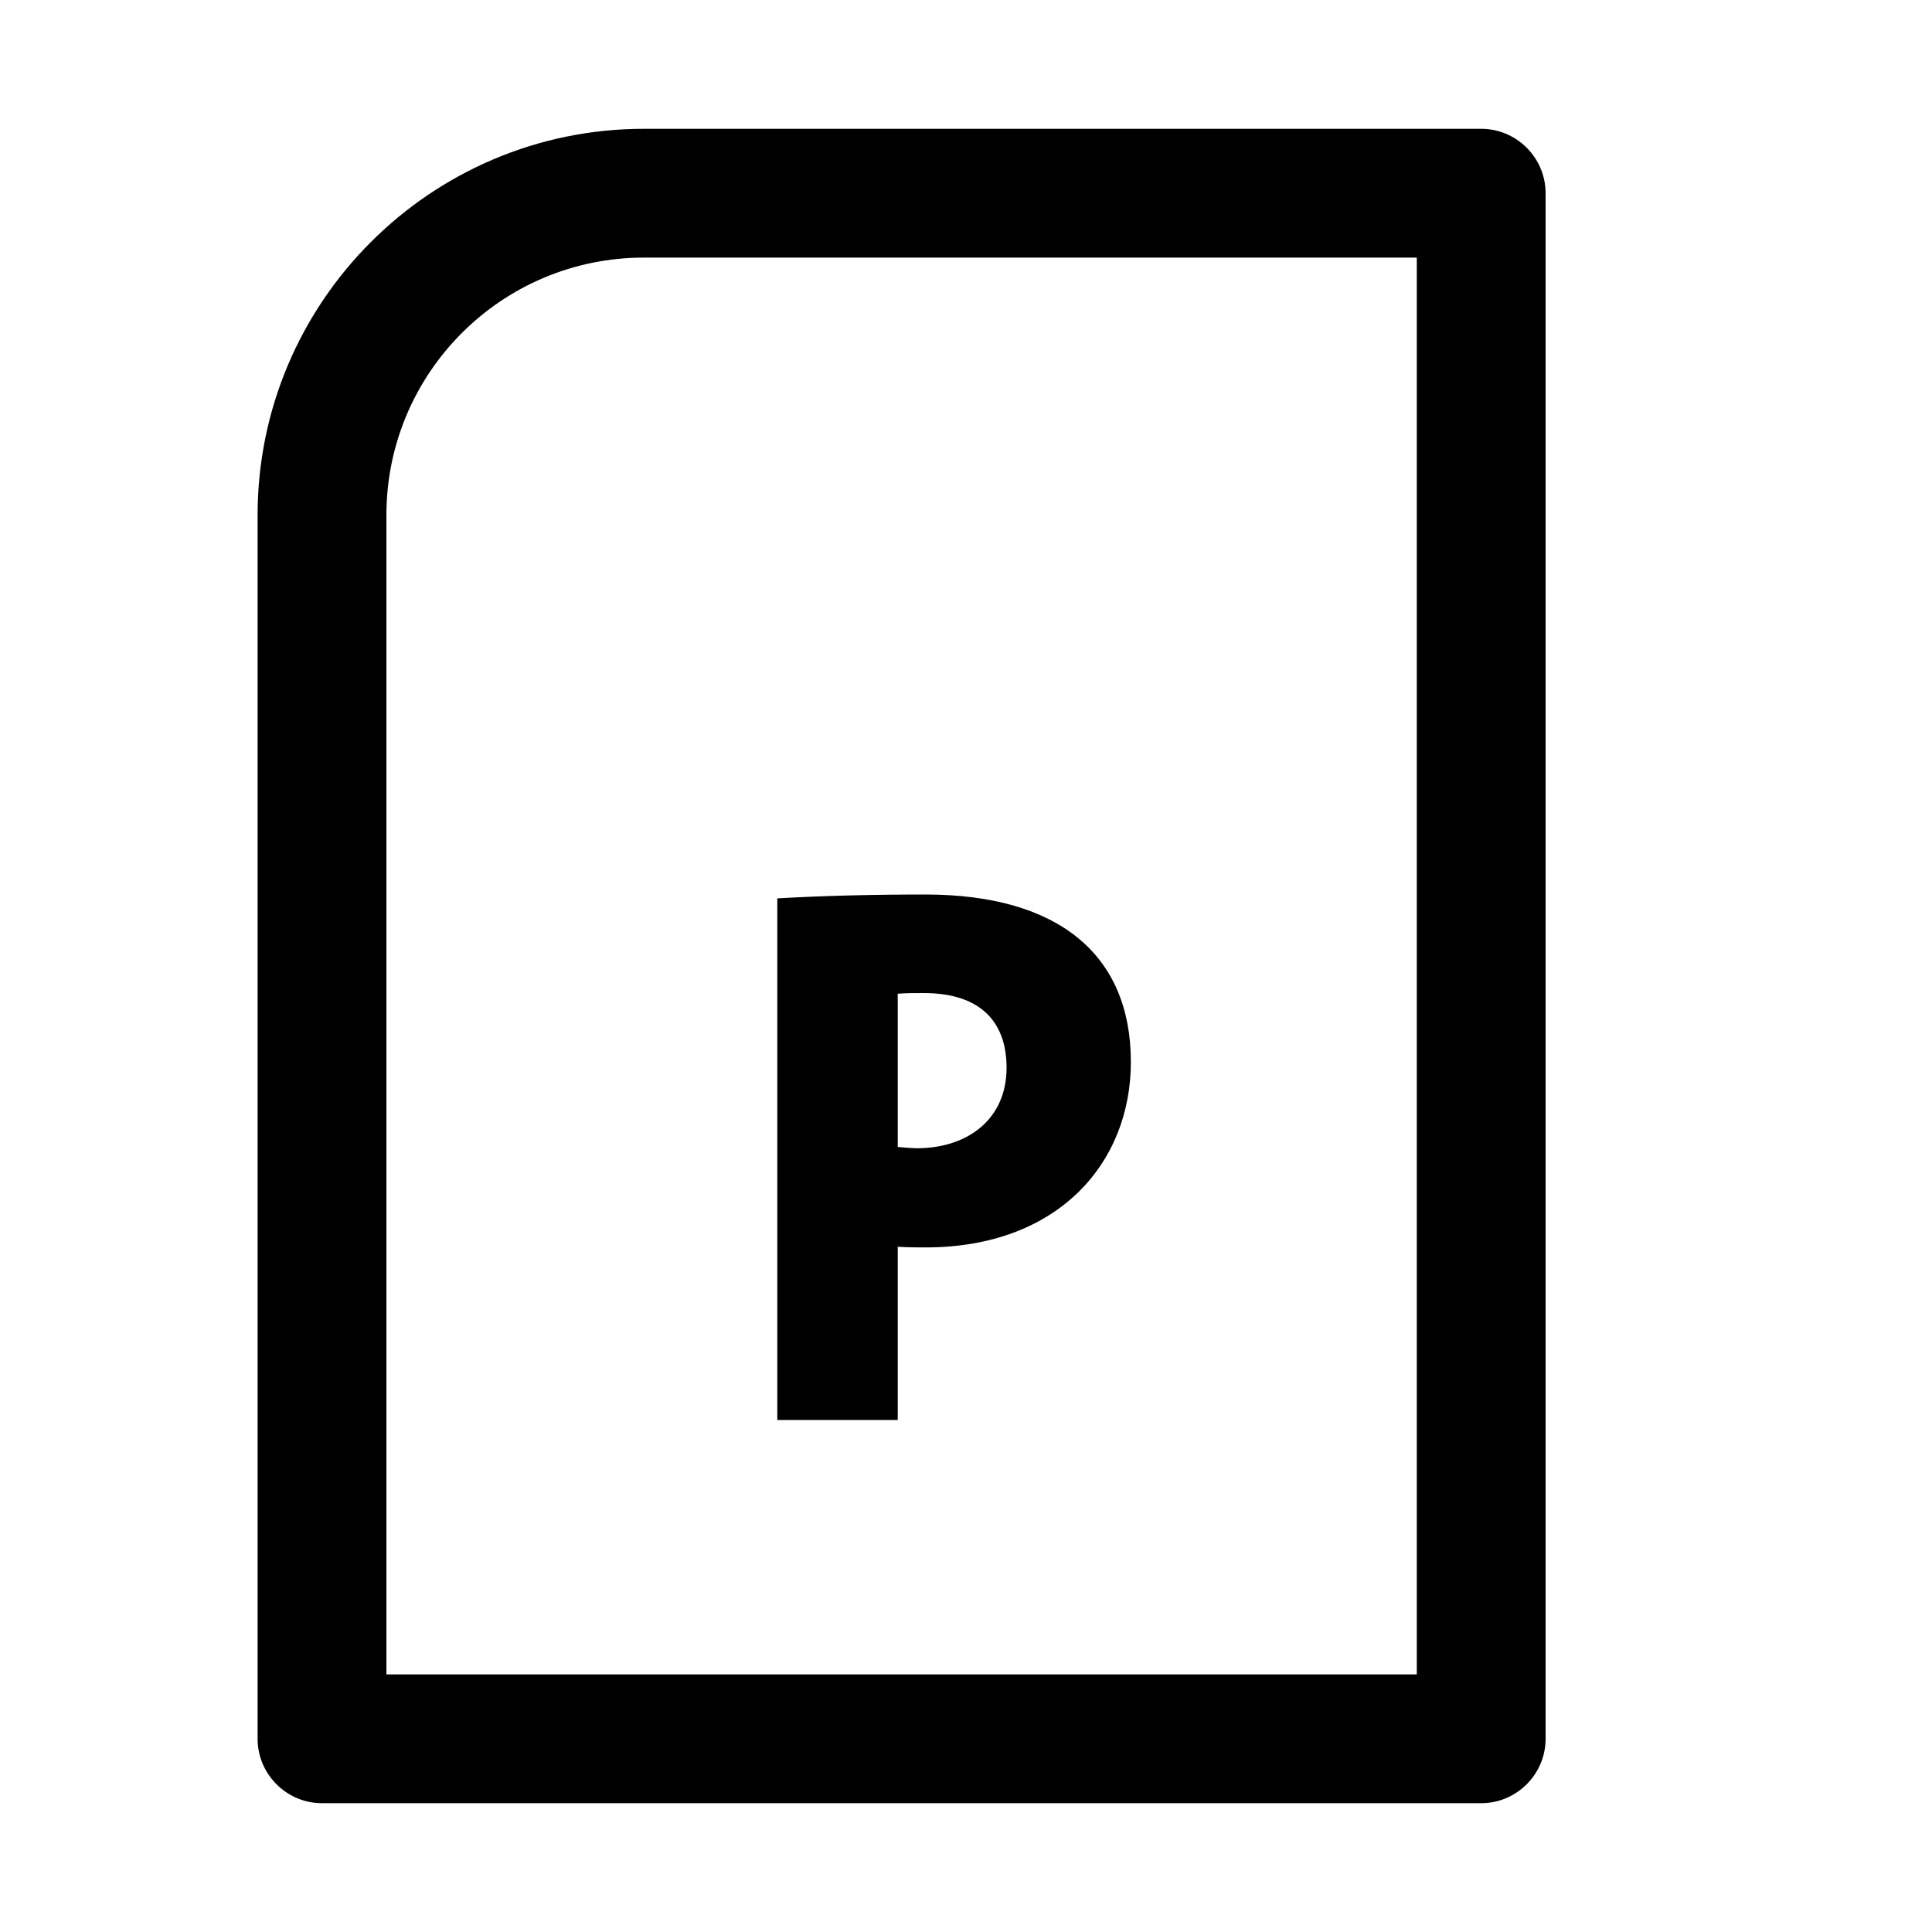<svg xmlns="http://www.w3.org/2000/svg" viewBox="0 0 30 30">
<rect fill="none" width="30" height="30"/>
<path fill="#000000" d="M13.94,19.36c0.17,0.01,0.34,0.01,0.43,0.01c2.06,0,3.19-1.31,3.19-2.88c0-1.67-1.13-2.6-3.19-2.6 c-0.84,0-1.61,0.02-2.3,0.06v8.1h1.87V19.36z M13.94,15.43c0.13-0.01,0.26-0.01,0.4-0.01c0.92,0,1.29,0.48,1.29,1.16 c0,0.79-0.59,1.24-1.37,1.25c-0.1,0-0.2-0.01-0.32-0.02V15.43z M23,2H10C6.69,2,4,4.69,4,8v19c0,0.55,0.45,1,1,1h18 c0.55,0,1-0.45,1-1V3C24,2.45,23.55,2,23,2z M22,26H6V8c0-2.21,1.79-4,4-4h12V26z"/>
</svg>